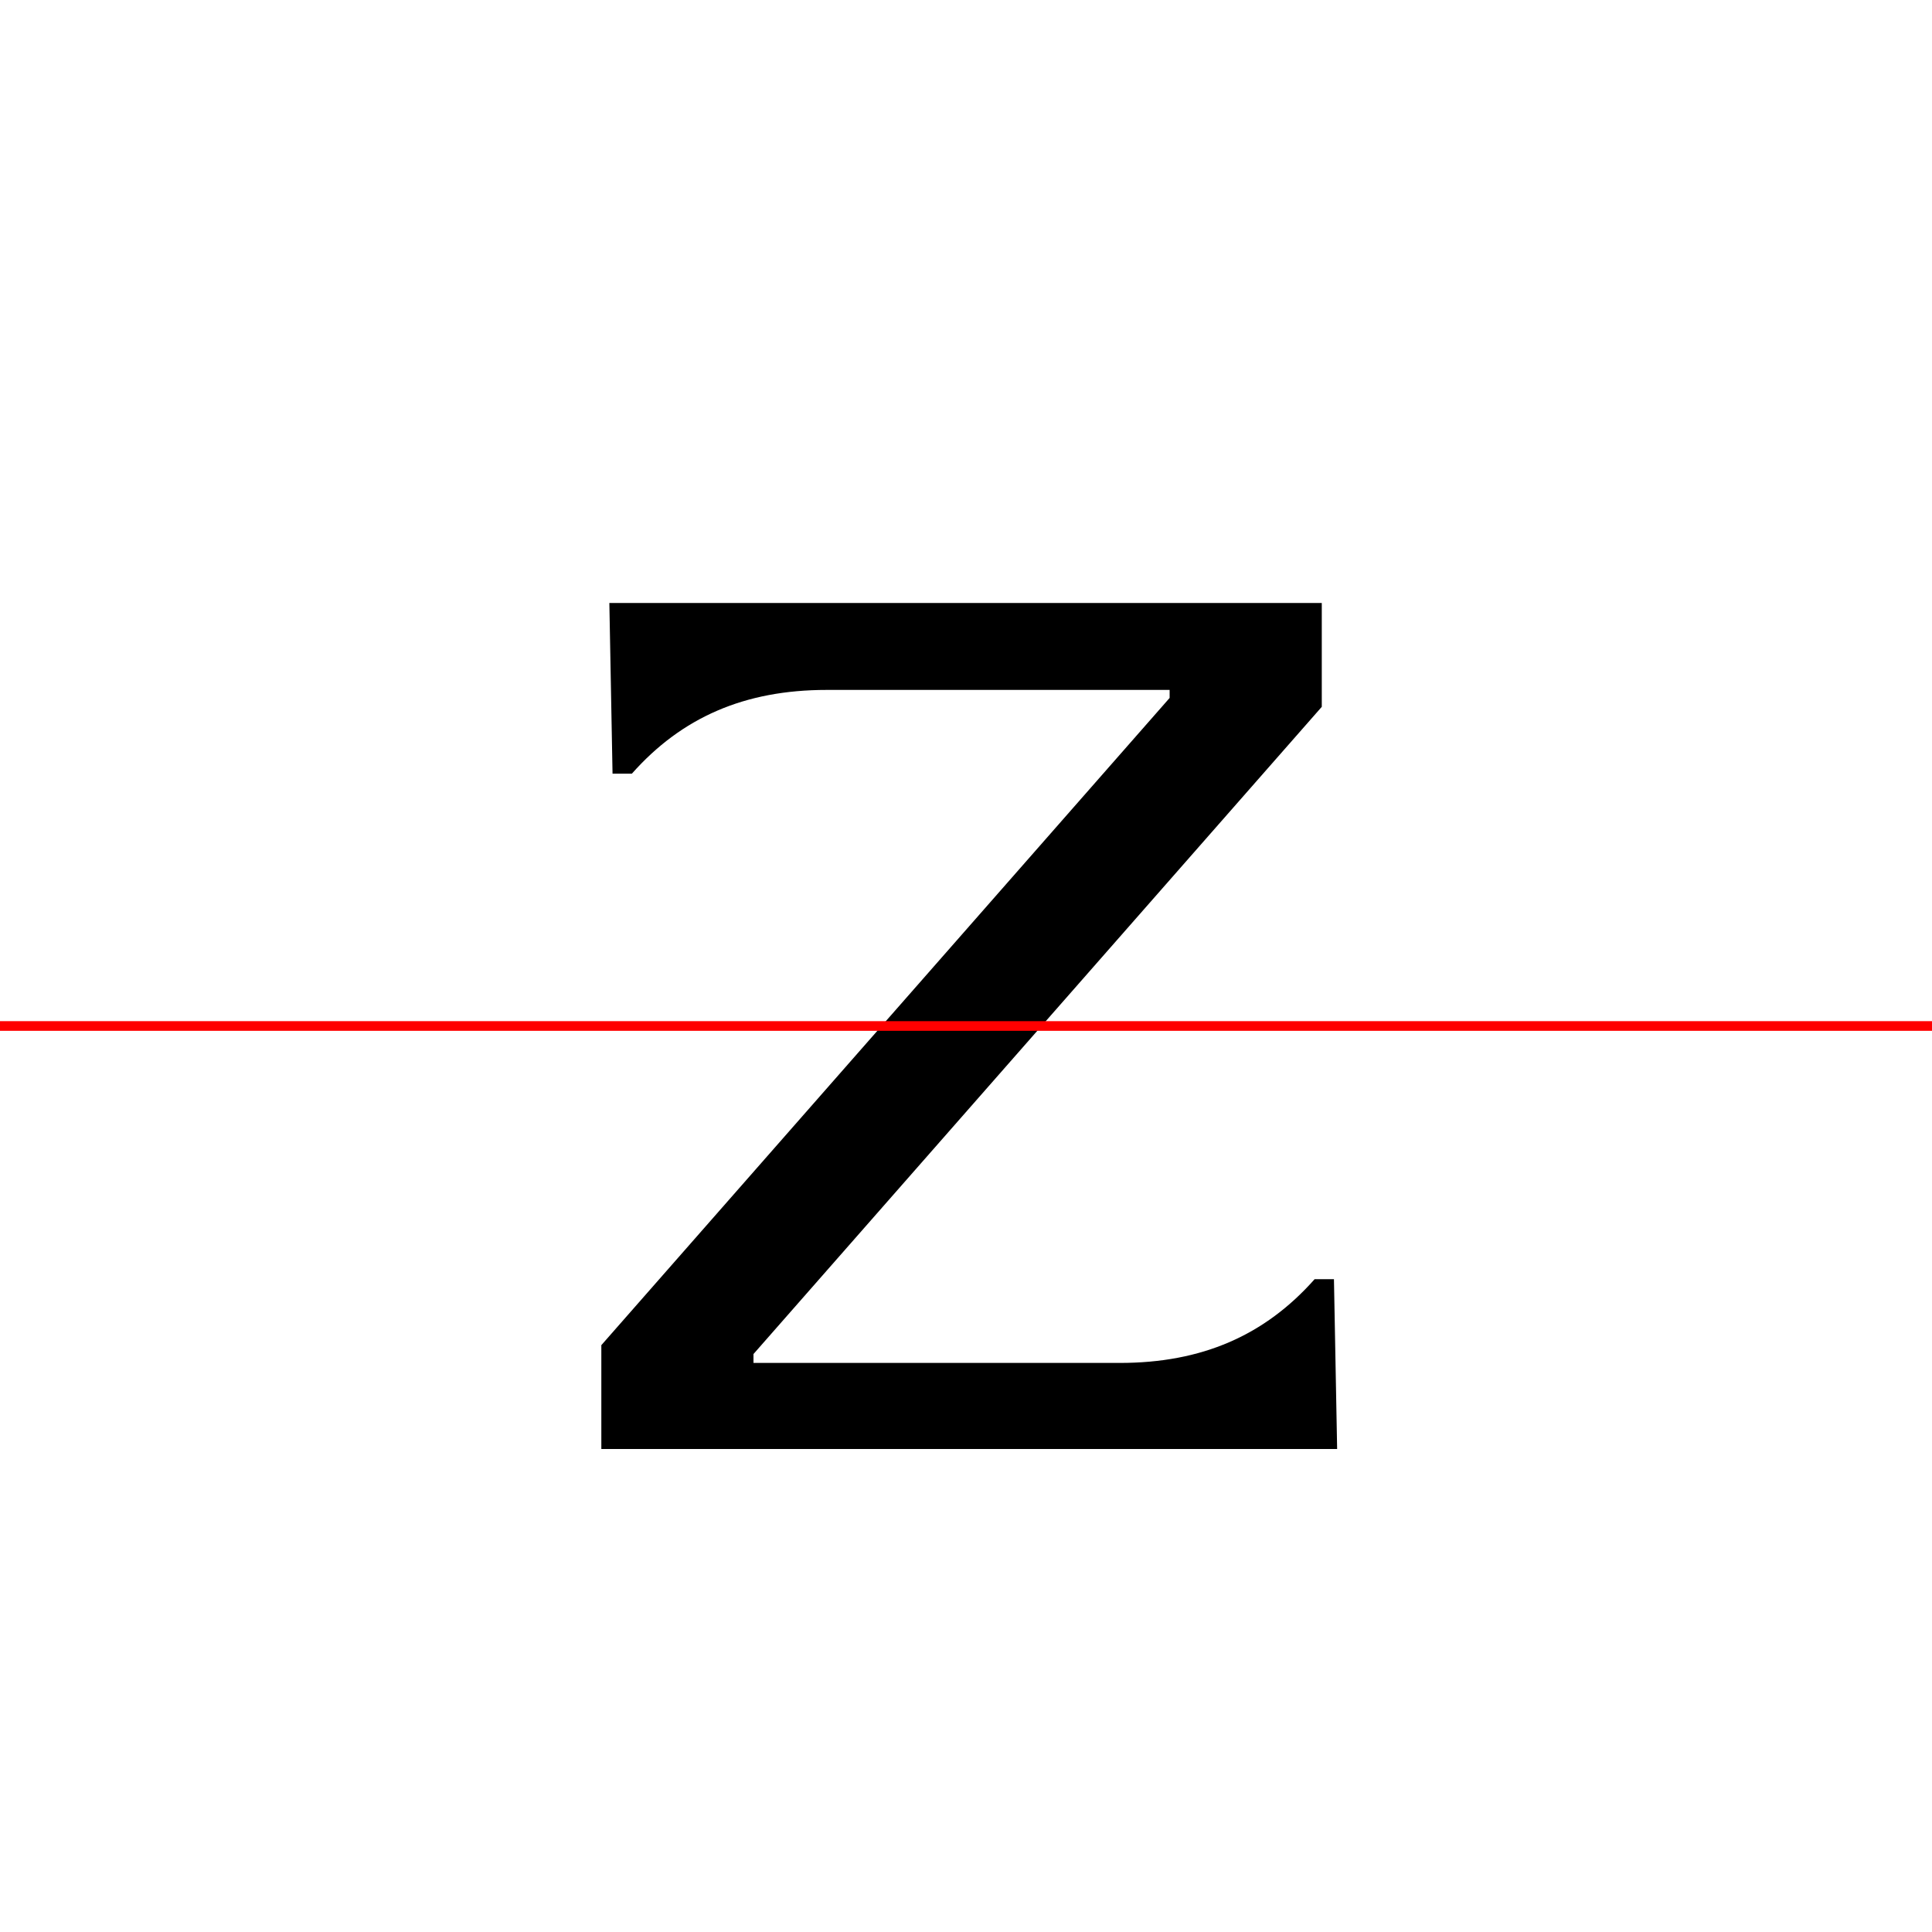 <?xml version="1.0" encoding="UTF-8"?>
<svg width="200" height="200" viewBox="0 0 200 200" version="1.1" xmlns="http://www.w3.org/2000/svg" xmlns:xlink="http://www.w3.org/1999/xlink">
 <rect x="0" y="0" width="200" height="200" fill="#333333" stroke="none"/>
 <path d="M0,0 l200,0 l0,200 l-200,0 Z M0,0" fill="rgb(255,255,255)" transform="matrix(1,0,0,-1,0,200)"/>
 <clipPath id="clip619">
  <path clip-rule="evenodd" d="M0,43.79 l200,0 l0,200 l-200,0 Z M0,43.79" transform="matrix(1,0,0,-1,0,150)"/>
 </clipPath>
 <g clip-path="url(#clip619)">
  <path d="M138.42,0 l-0.33,17.58 l-2.0,0 c-5.17,-5.83,-11.67,-8.67,-20.17,-8.67 l-37.92,0 l0,0.92 l58.83,67.0 l0,10.75 l-73.75,0 l0.33,-17.67 l2.0,0 c5.17,5.83,11.67,8.67,20.17,8.67 l35.5,0 l0,-0.83 l-58.83,-67.0 l0,-10.75 Z M138.42,0" fill="rgb(0,0,0)" transform="matrix(1,0,0,-1,0,150)"/>
 </g>
 <clipPath id="clip620">
  <path clip-rule="evenodd" d="M0,-50 l200,0 l0,93.79 l-200,0 Z M0,-50" transform="matrix(1,0,0,-1,0,150)"/>
 </clipPath>
 <g clip-path="url(#clip620)">
  <path d="M138.42,0 l-0.33,17.58 l-2.0,0 c-5.17,-5.83,-11.67,-8.67,-20.17,-8.67 l-37.92,0 l0,0.92 l58.83,67.0 l0,10.75 l-73.75,0 l0.33,-17.67 l2.0,0 c5.17,5.83,11.67,8.67,20.17,8.67 l35.5,0 l0,-0.83 l-58.83,-67.0 l0,-10.75 Z M138.42,0" fill="rgb(0,0,0)" transform="matrix(1,0,0,-1,0,150)"/>
 </g>
 <path d="M0,43.79 l200,0" fill="none" stroke="rgb(255,0,0)" stroke-width="1" transform="matrix(1,0,0,-1,0,150)"/>
</svg>